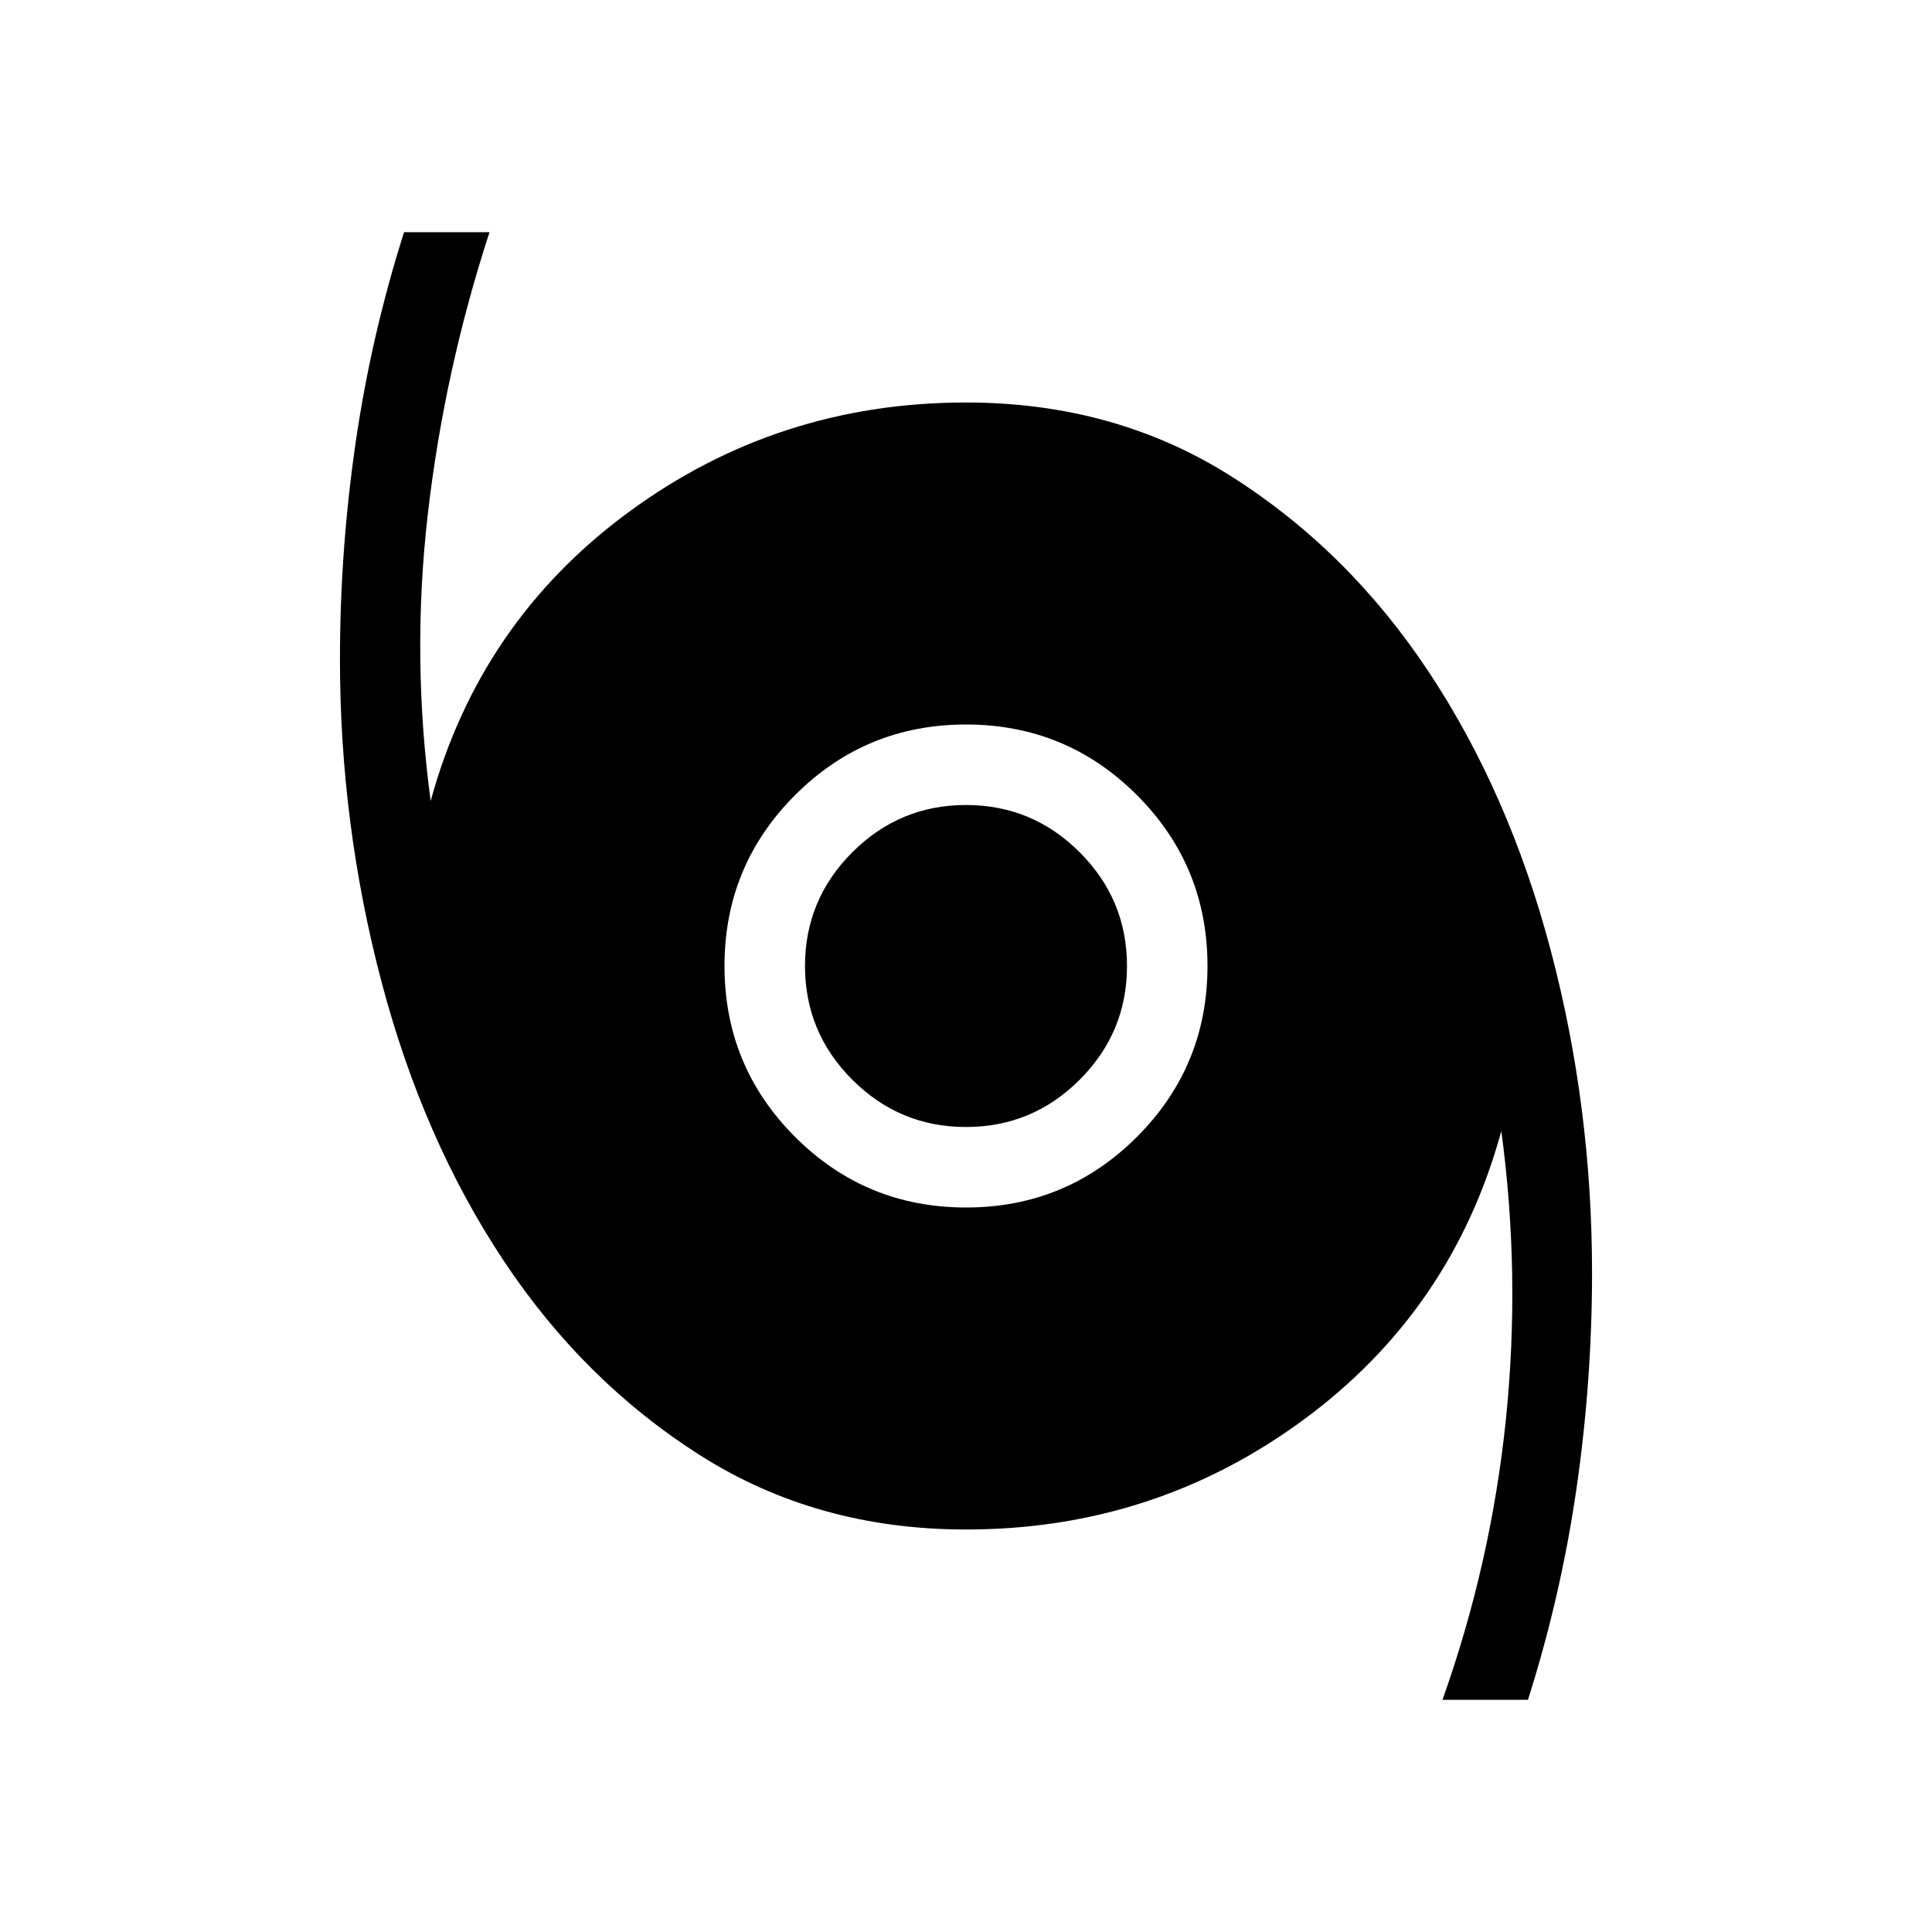 <svg xmlns="http://www.w3.org/2000/svg" height="24" viewBox="0 -960 960 960" width="24"><path d="M716.769-115.384Q741-183.538 748.308-255.077 755.615-326.615 746-398q-24.385 89.154-98.423 143.577Q573.538-200 480-200q-74 0-132-36.807-58-36.808-97.923-97.039t-60.539-138.423q-20.615-78.192-20.615-160.193 0-53.769 7.731-107.192 7.73-53.423 24.115-104.962h42.462q-22.462 68.923-30.654 140.077T214-562q24.385-89.154 98.423-143.577Q386.462-760 480-760q74 0 132 36.807 58 36.808 97.923 97.039t60.539 138.039q20.615 77.807 20.615 160.577 0 53.769-7.731 107.192-7.73 53.423-24.115 104.962h-42.462ZM480-360q49.846 0 84.923-35.077Q600-430.154 600-480q0-49.846-35.077-84.923Q529.846-600 480-600q-49.846 0-84.923 35.077Q360-529.846 360-480q0 49.846 35.077 84.923Q430.154-360 480-360Zm0-40q-33 0-56.5-23.5T400-480q0-33 23.5-56.5T480-560q33 0 56.5 23.5T560-480q0 33-23.5 56.5T480-400Z"/></svg>